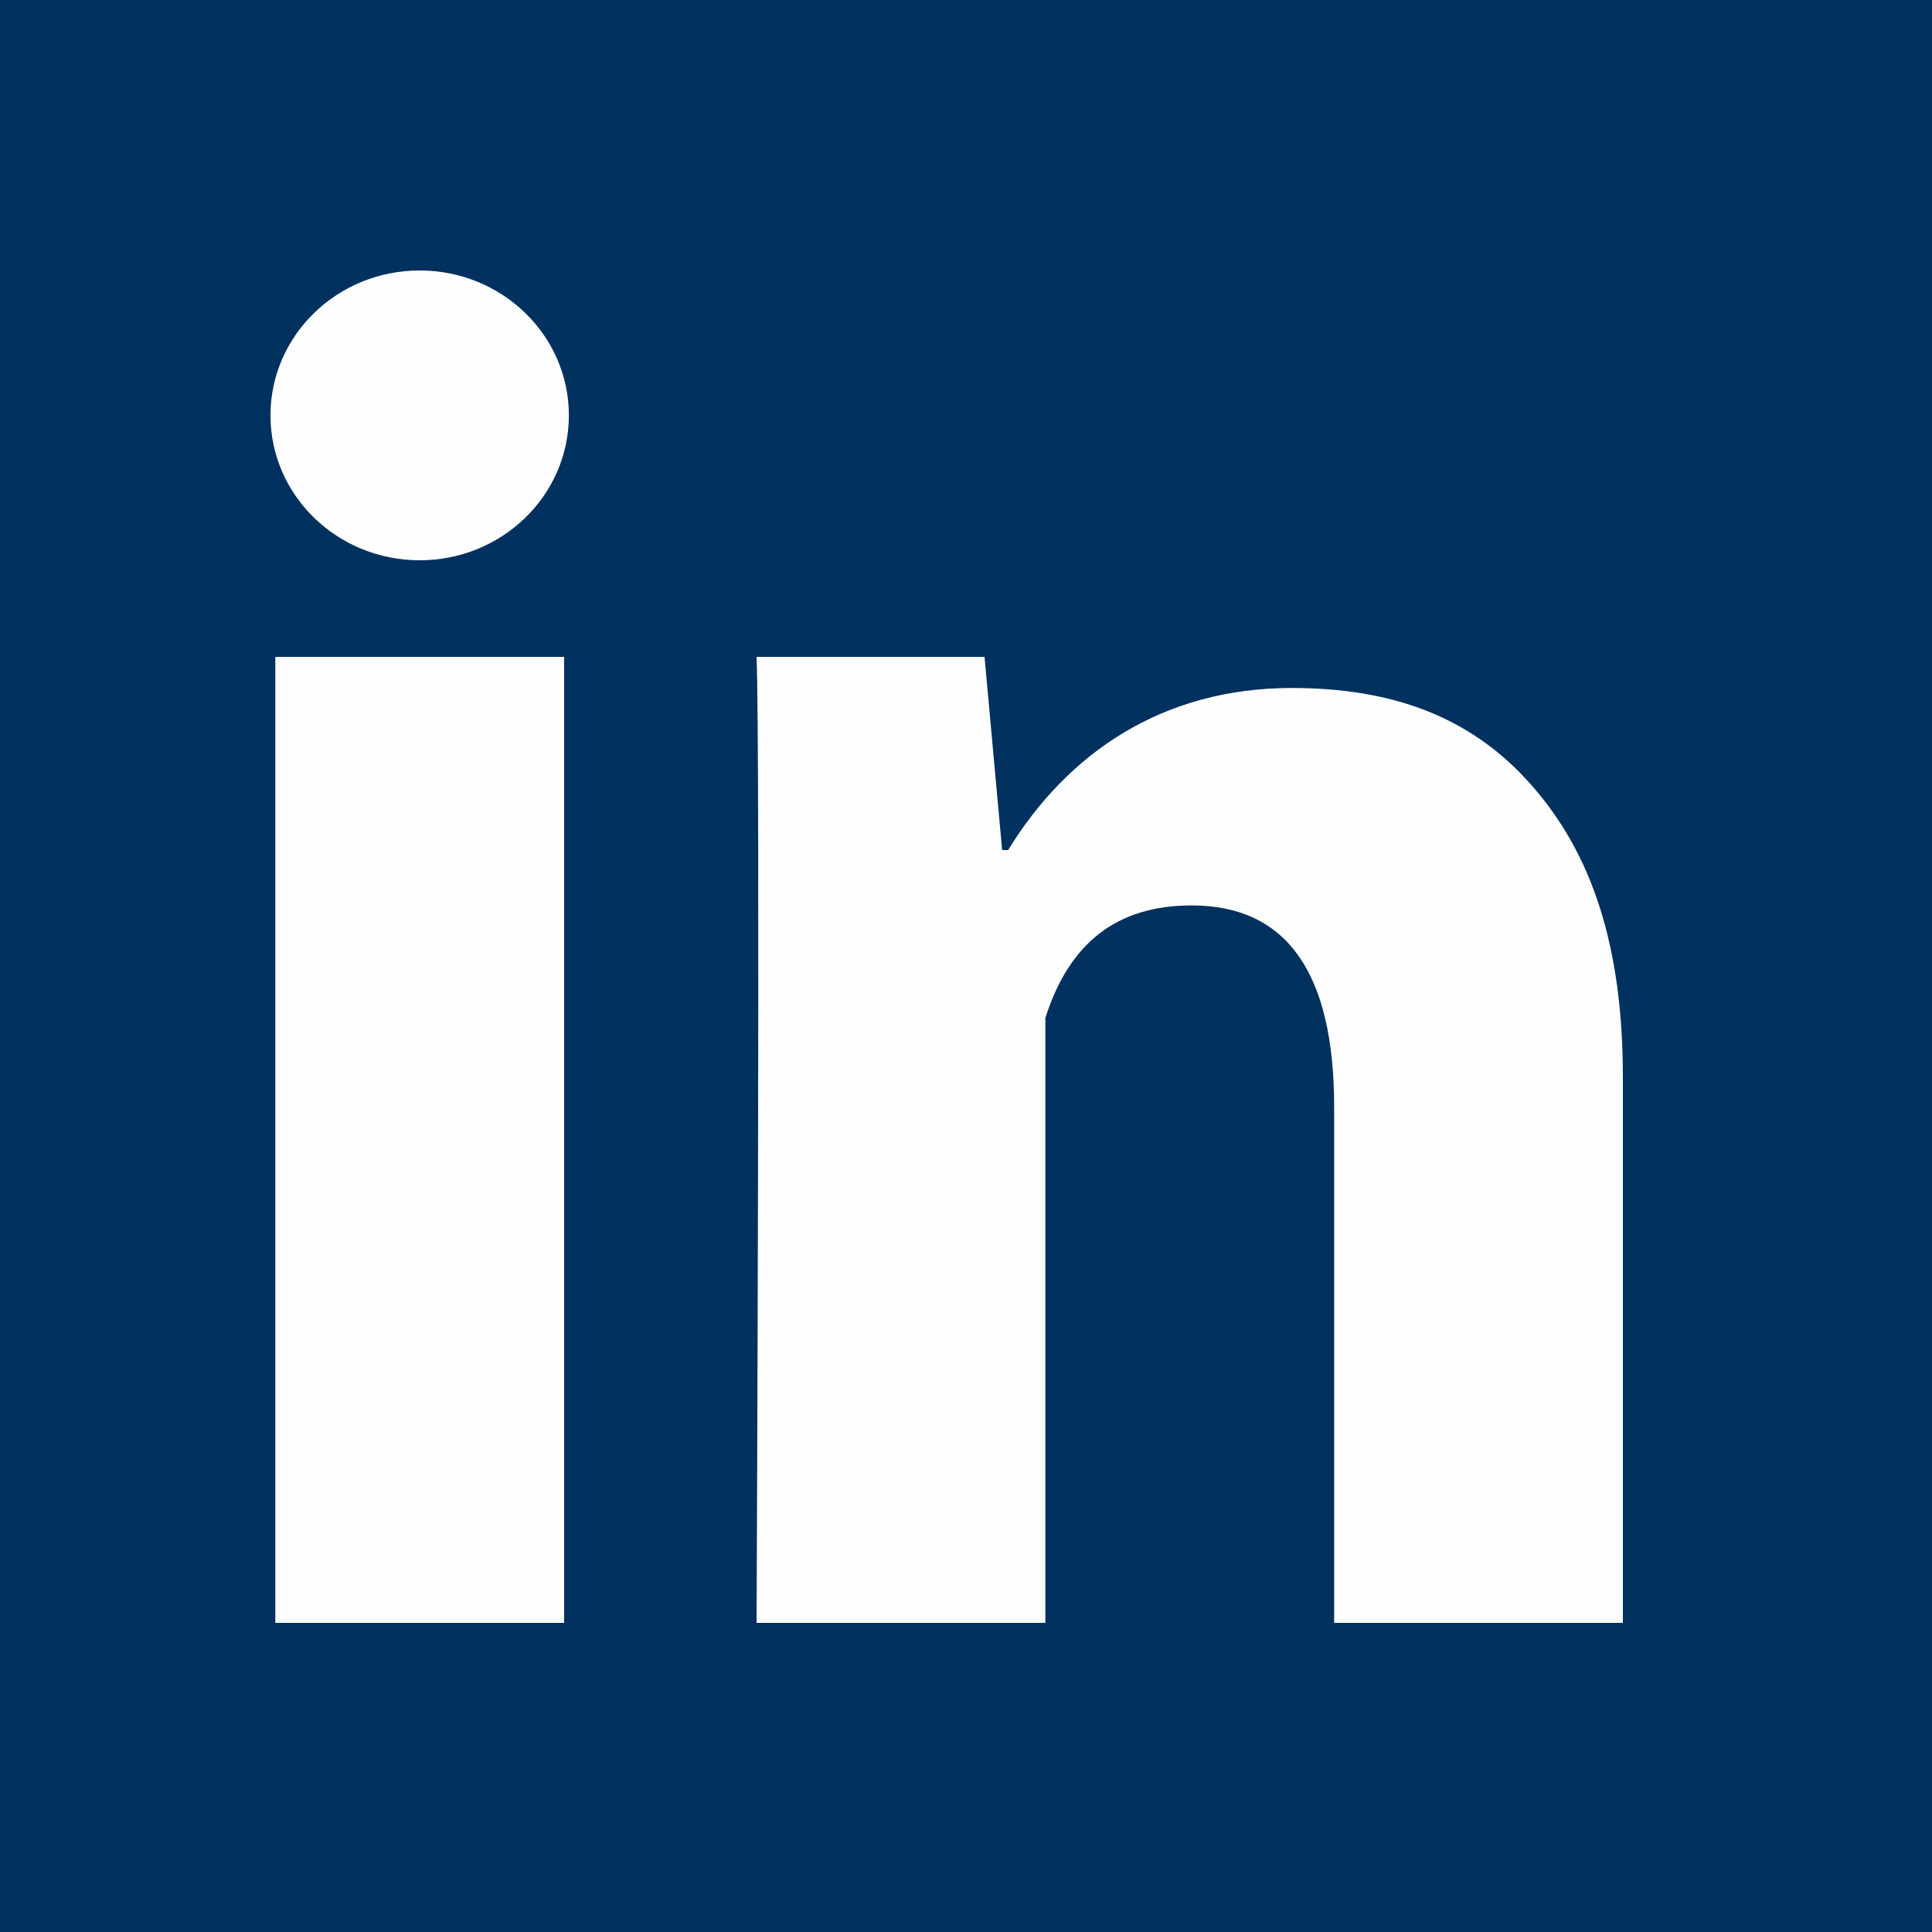 <svg width="40" height="40" viewBox="0 0 40 40" version="1.1" xmlns="http://www.w3.org/2000/svg" xmlns:xlink="http://www.w3.org/1999/xlink">
<rect x="0" y="0" width="40" height="40" fill="#808080" stroke="none"/>
<title>linkedin-icon</title>
<desc>Created using Figma</desc>
<g id="Canvas" transform="translate(-933 1680)">
<g id="linkedin-icon">
<g id="Rectangle 3">
<use xlink:href="#path0_fill" transform="translate(933 -1680)" fill="#00315F"/>
<mask id="mask0_outline_ins">
<use xlink:href="#path0_fill" fill="white" transform="translate(933 -1680)"/>
</mask>
<g mask="url(#mask0_outline_ins)">
<use xlink:href="#path1_stroke_2x" transform="translate(933 -1680)" fill="#00315F"/>
</g>
</g>
<g id="if_social-linkedin_216394">
<g id="Group">
<g id="Vector">
<use xlink:href="#path2_fill" transform="translate(938.7 -1666.4)" fill="#FEFEFF"/>
</g>
</g>
<g id="Group">
<g id="Vector">
<use xlink:href="#path3_fill" transform="translate(938.6 -1674.4)" fill="#FEFEFF"/>
</g>
</g>
</g>
</g>
</g>
<defs>
<path id="path0_fill" d="M 0 0L 40 0L 40 40L 0 40L 0 0Z"/>
<path id="path1_stroke_2x" d="M 0 0L 0 -3L -3 -3L -3 0L 0 0ZM 40 0L 43 0L 43 -3L 40 -3L 40 0ZM 40 40L 40 43L 43 43L 43 40L 40 40ZM 0 40L -3 40L -3 43L 0 43L 0 40ZM 0 3L 40 3L 40 -3L 0 -3L 0 3ZM 37 0L 37 40L 43 40L 43 0L 37 0ZM 40 37L 0 37L 0 43L 40 43L 40 37ZM 3 40L 3 0L -3 0L -3 40L 3 40Z"/>
<path id="path2_fill" d="M 5.979 20L 0 20L 0 0L 5.979 0L 5.979 20ZM 27.9 20L 21.922 20L 21.922 9.316C 21.922 6.532 20.933 5.146 18.974 5.146C 17.422 5.146 16.437 5.922 15.943 7.476C 15.943 10 15.943 20 15.943 20L 9.964 20C 9.964 20 10.044 2 9.964 0L 14.684 0L 15.048 4L 15.172 4C 16.398 2 18.357 0.644 21.043 0.644C 23.086 0.644 24.738 1.214 25.999 2.646C 27.269 4.08 27.9 6.004 27.9 8.706L 27.9 20Z"/>
<path id="path3_fill" d="M 3.089 6C 4.795 6 6.178 4.657 6.178 3C 6.178 1.343 4.795 0 3.089 0C 1.383 0 0 1.343 0 3C 0 4.657 1.383 6 3.089 6Z"/>
</defs>
</svg>
